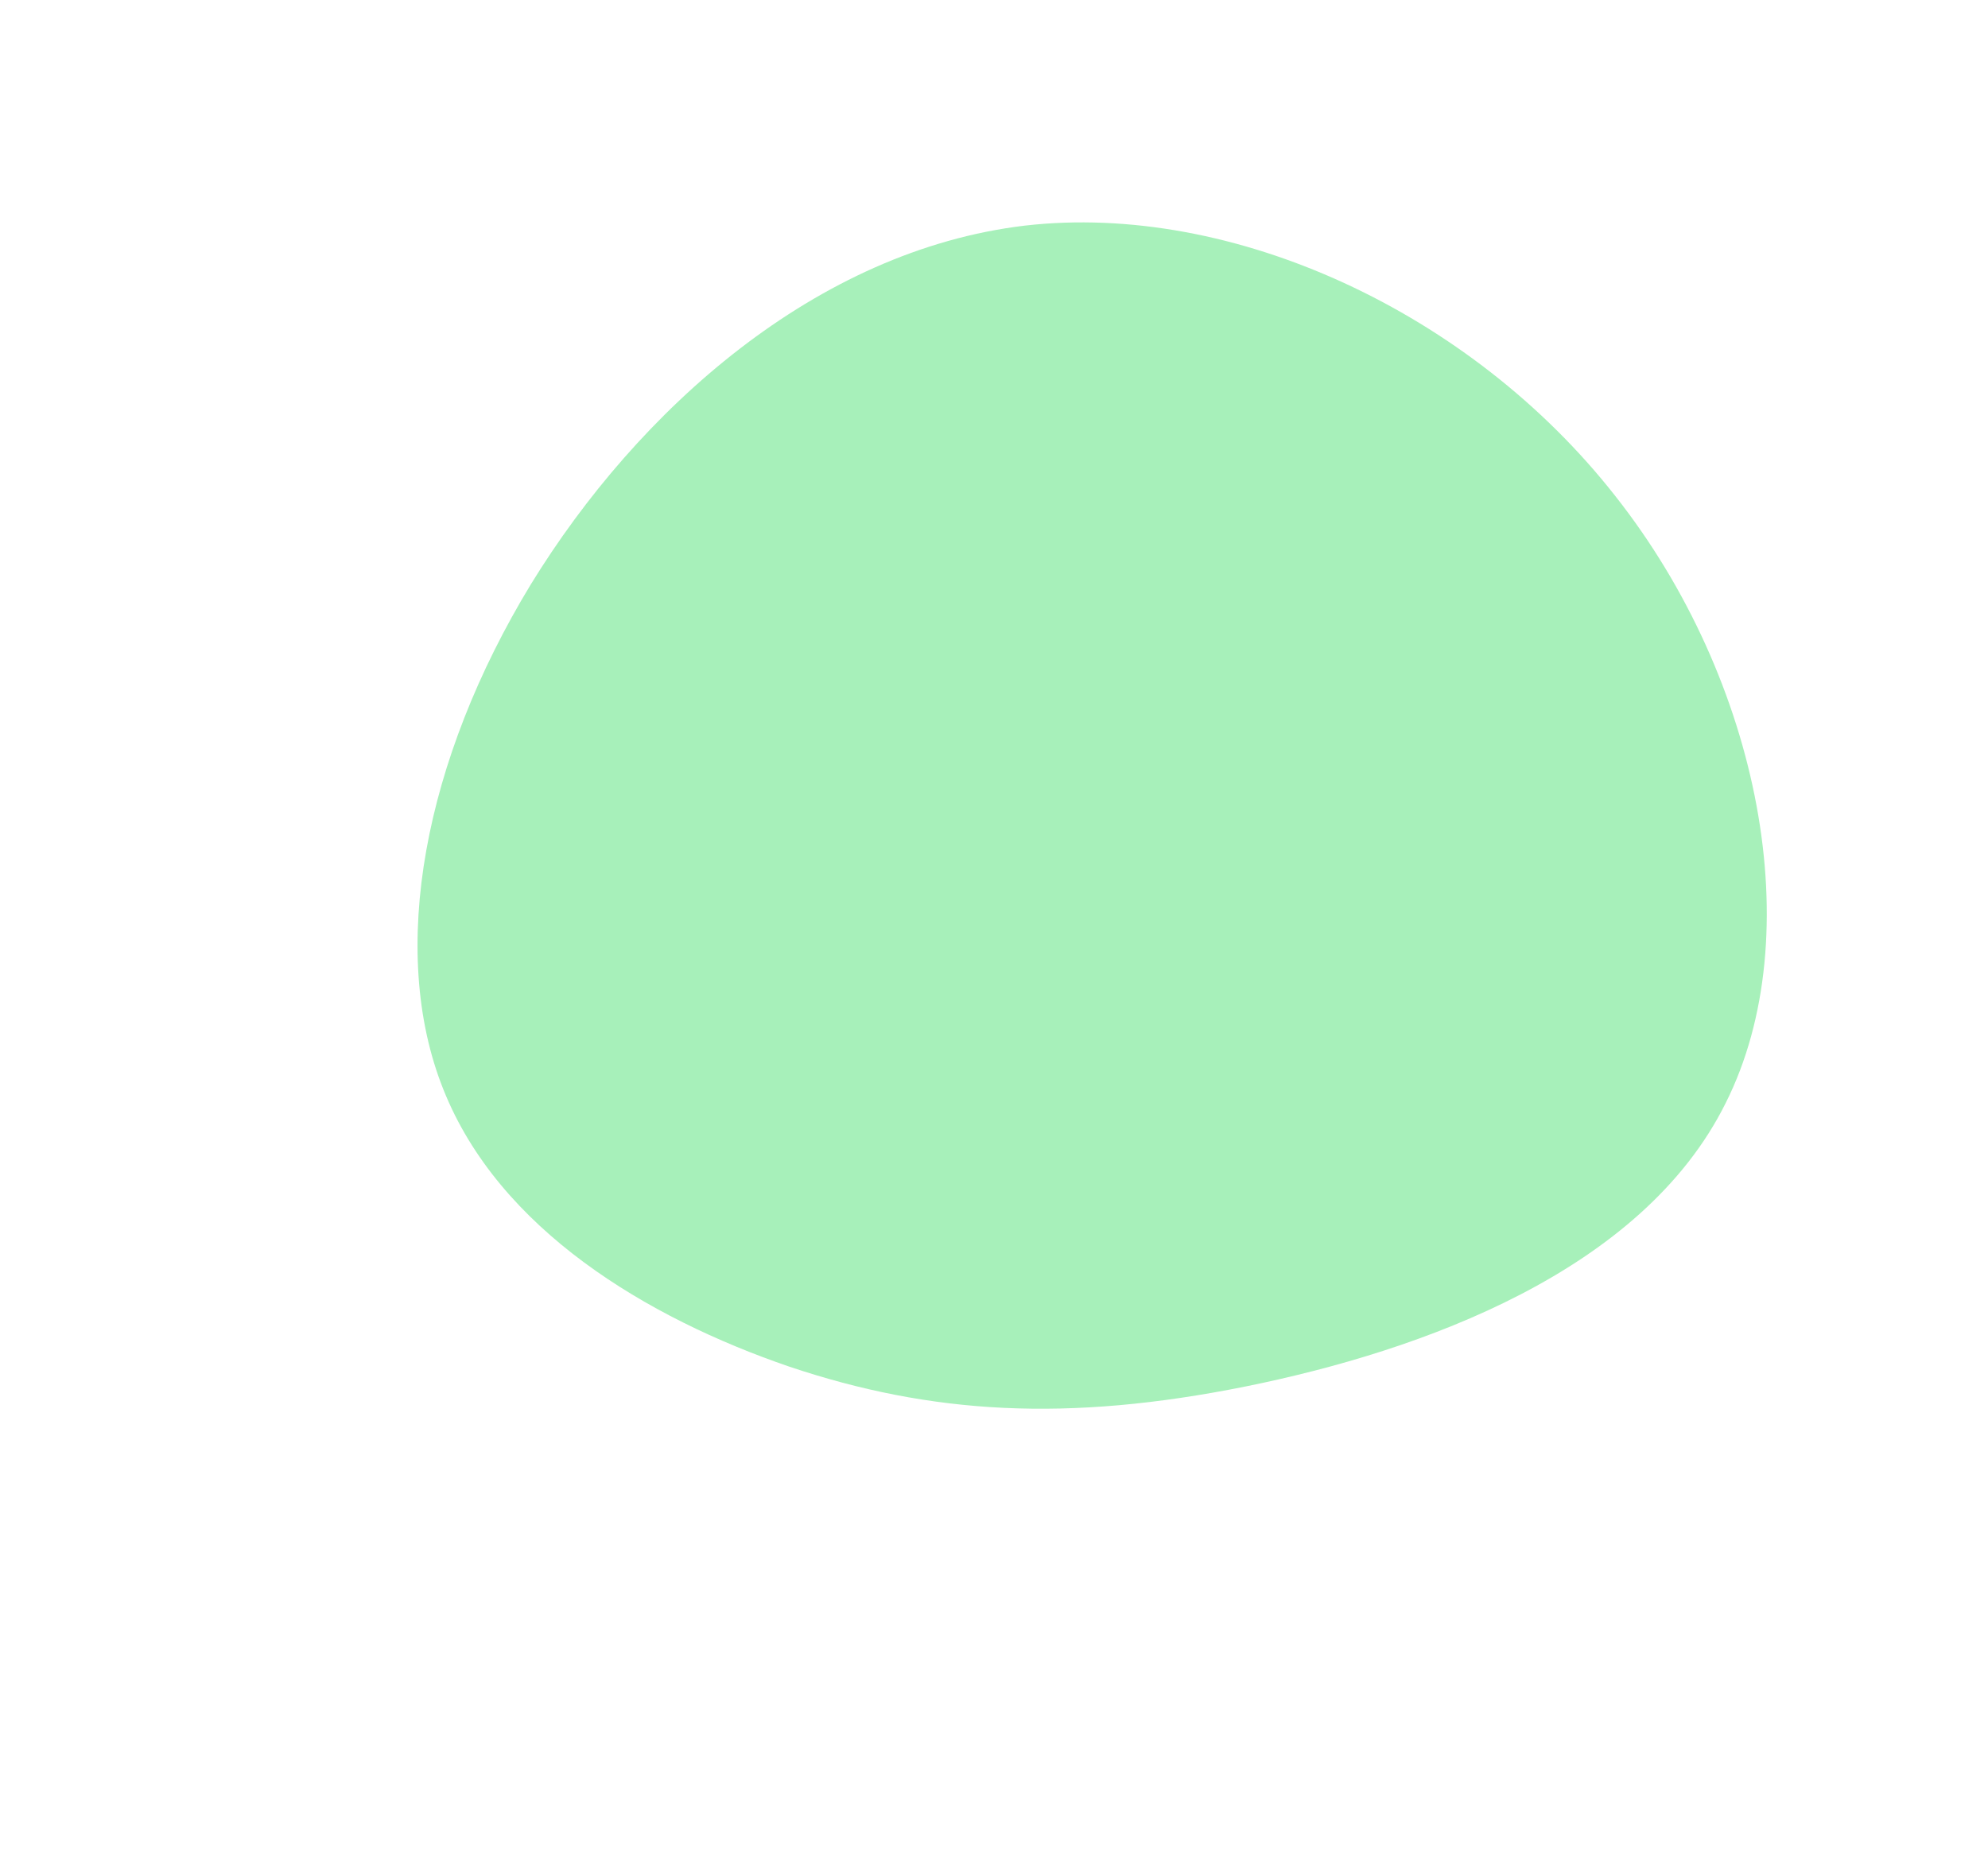 <svg viewBox="0 0 200 187" xmlns="http://www.w3.org/2000/svg">
  <path fill="#A7F0BA" d="M62.5,-50.1C77.1,-31.6,82.1,-5.9,73.6,11C65.2,27.9,43.1,35.9,25.3,39.5C7.4,43.1,-6.3,42.3,-20.6,37.5C-34.9,32.6,-49.8,23.7,-55.4,9.6C-61,-4.4,-57.3,-23.6,-46.6,-41.2C-35.8,-58.8,-17.9,-74.8,3.1,-77.3C24,-79.7,48,-68.6,62.5,-50.1Z" transform="translate(100 100)" />
</svg>